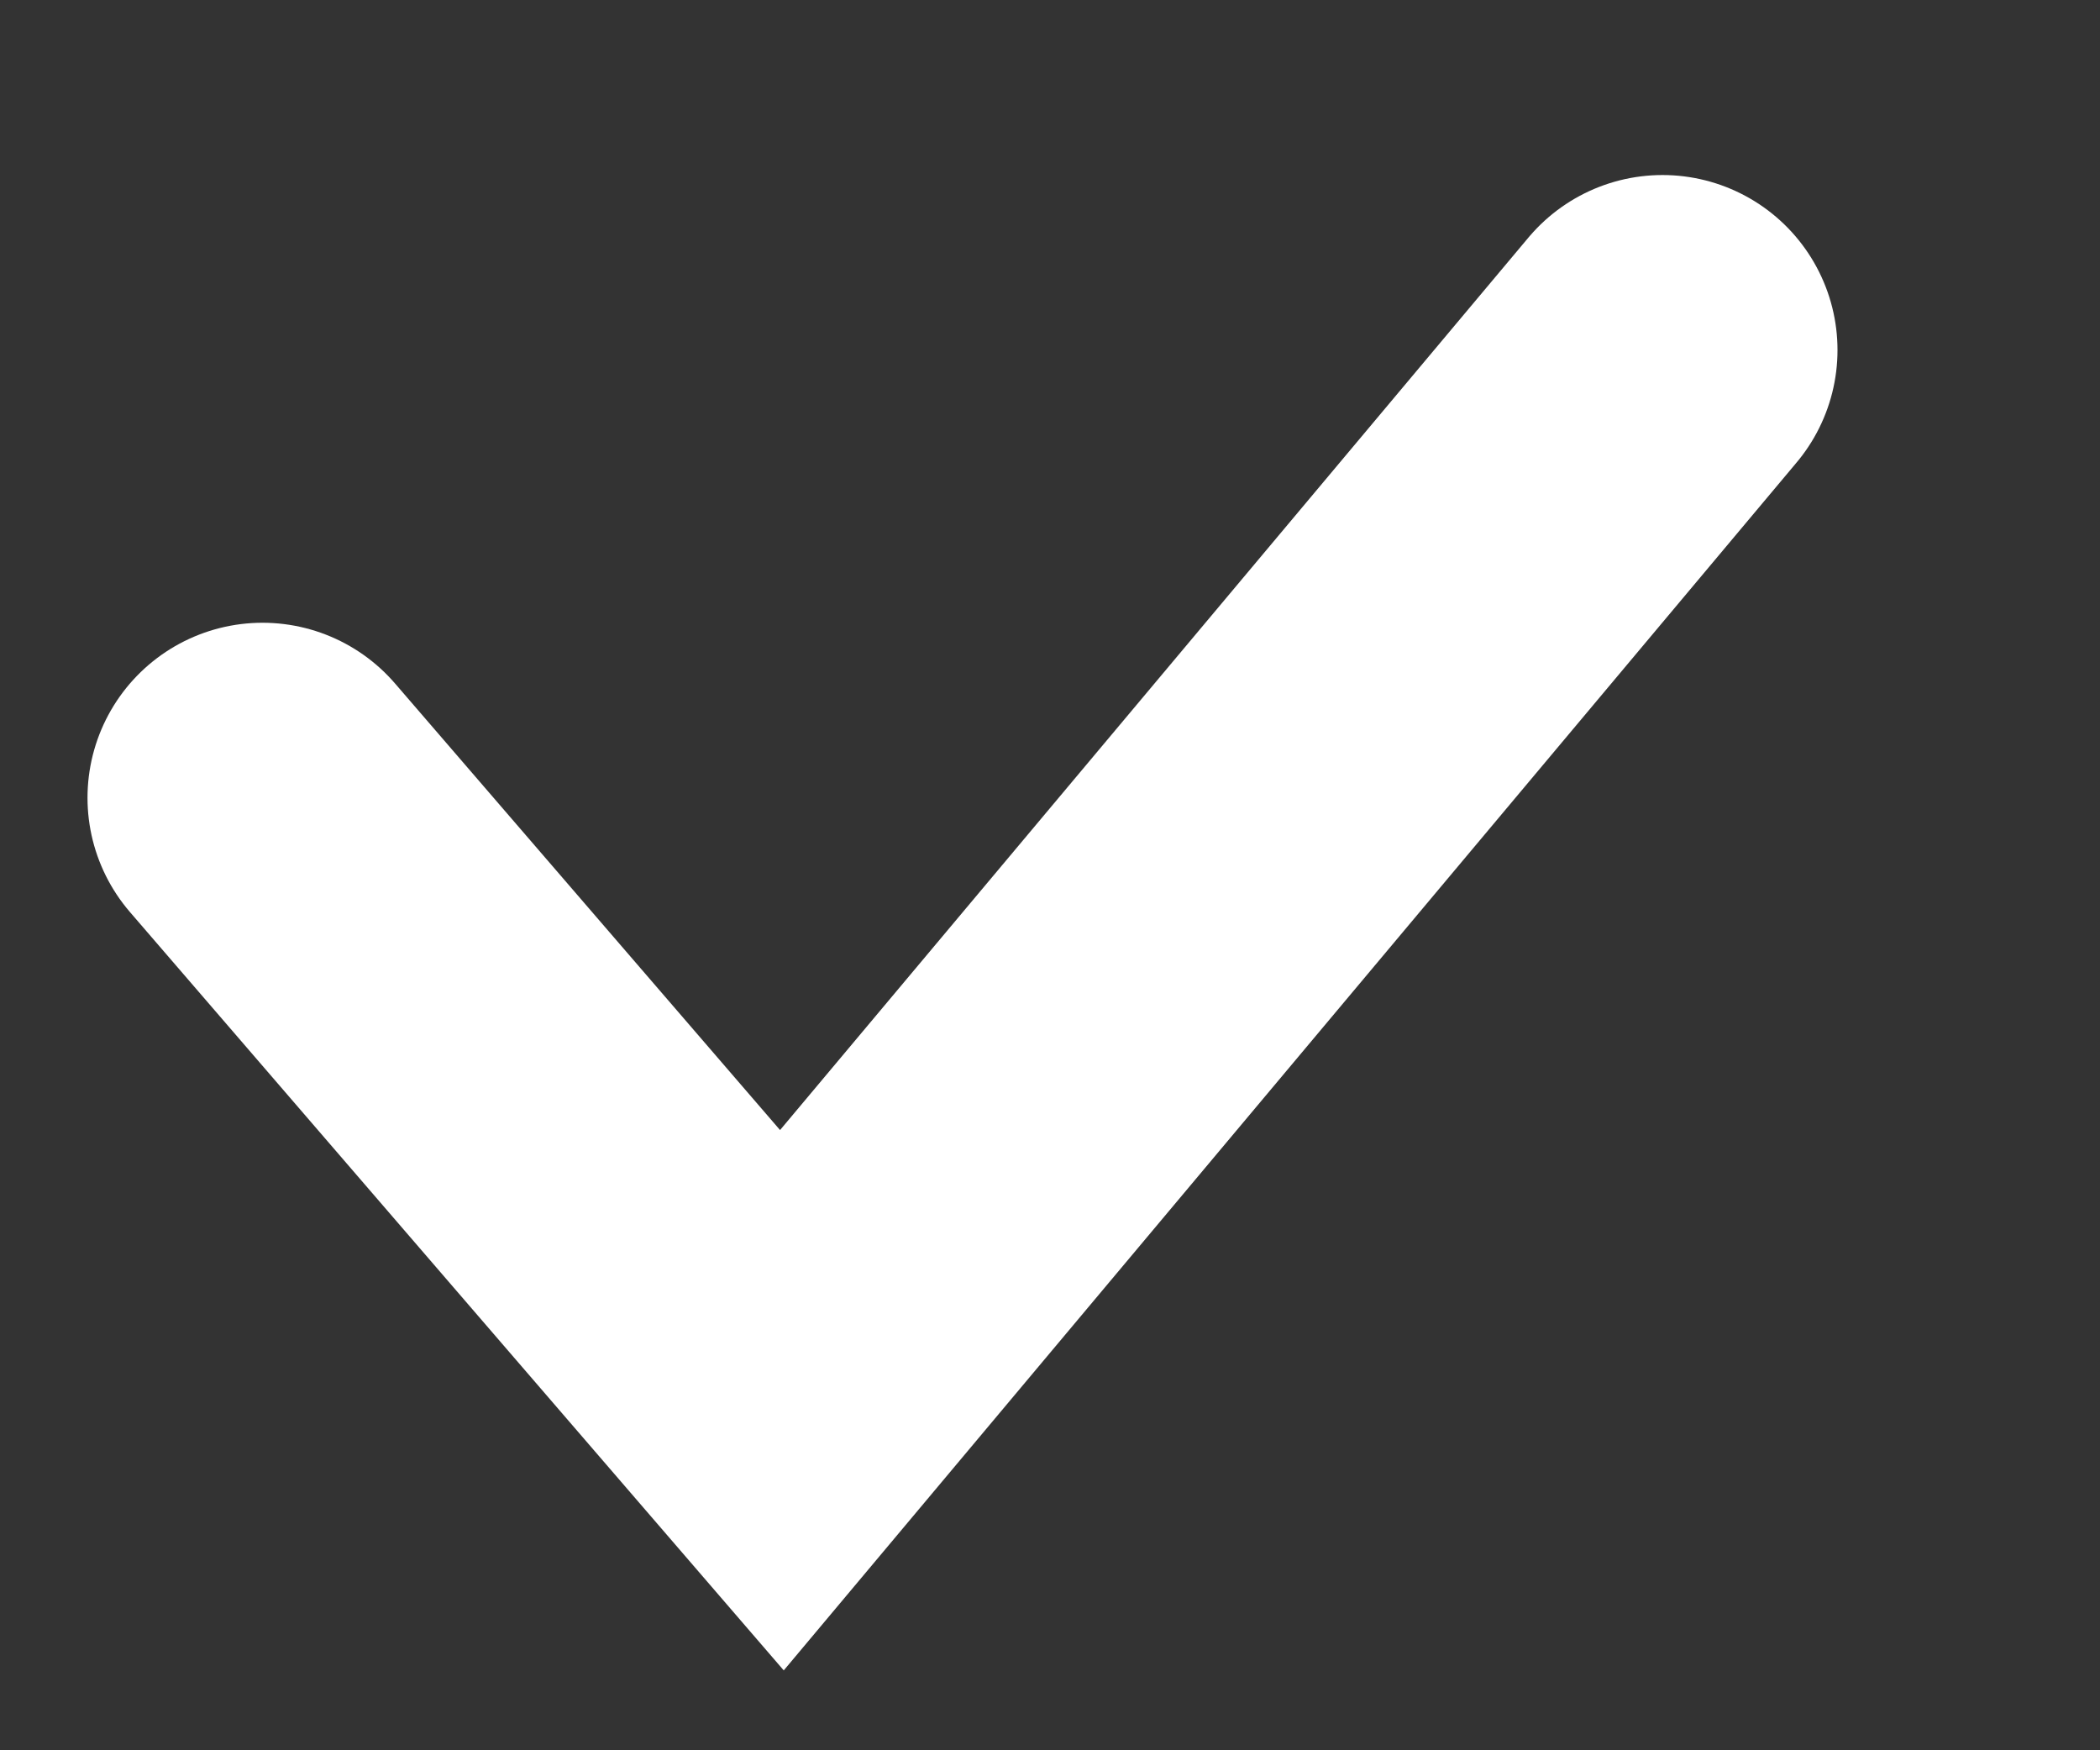 <svg width="6" height="5" viewBox="0 0 6 5" fill="none" xmlns="http://www.w3.org/2000/svg">
<rect x="0" y="0" width="6" height="5" fill="#333333" stroke="none"/>
<path d="M4.75 1L2.234 4L0.75 2.279" stroke="white" stroke-linecap="round"/>
</svg>
